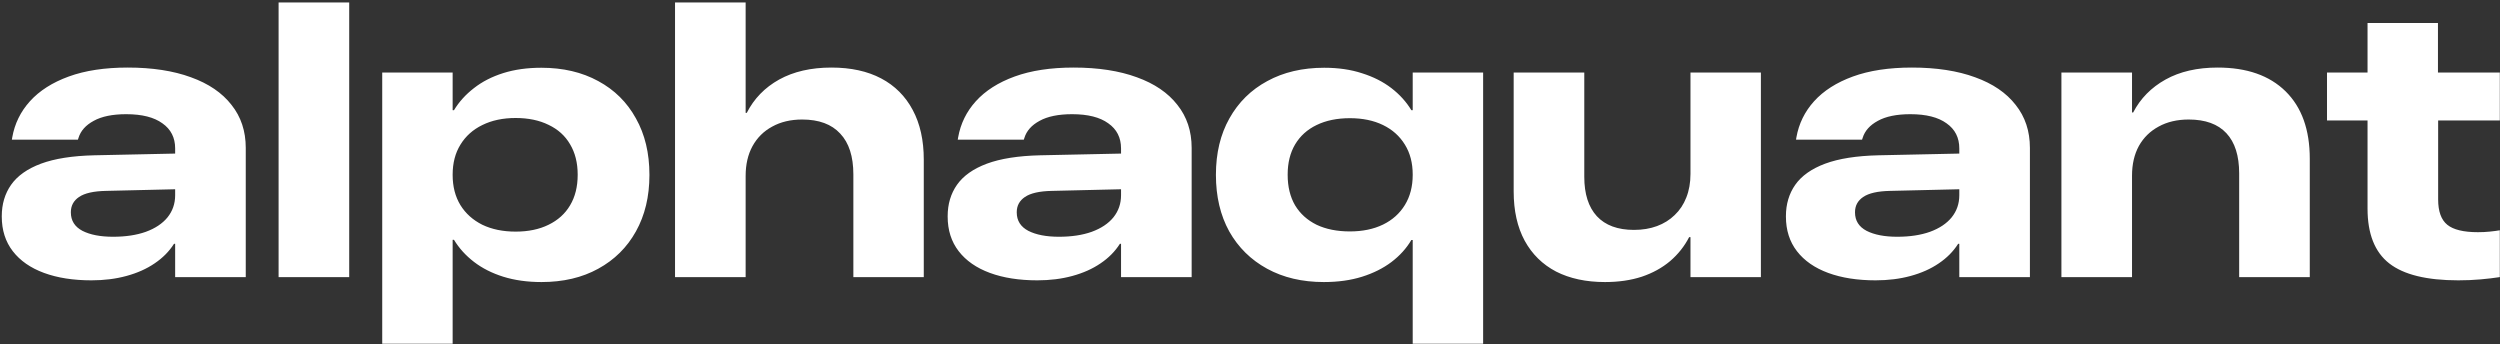 <svg width="821" height="113" viewBox="0 0 821 113" fill="none" xmlns="http://www.w3.org/2000/svg">
<rect x="0" y="0" width="821" height="113" fill="#333333" stroke="none"/>
<path d="M30.02 92.062C24.062 92.062 18.874 91.25 14.457 89.625C10.041 88 6.624 85.625 4.208 82.5C1.791 79.375 0.583 75.583 0.583 71.125V71C0.583 67.042 1.603 63.604 3.645 60.688C5.728 57.729 8.999 55.417 13.457 53.75C17.957 52.083 23.791 51.167 30.957 51L69.207 50.188V61.875L34.77 62.688C30.728 62.771 27.791 63.438 25.957 64.688C24.166 65.896 23.27 67.562 23.27 69.688V69.75C23.27 72.458 24.541 74.479 27.082 75.812C29.624 77.104 32.978 77.75 37.145 77.75C41.27 77.75 44.853 77.208 47.895 76.125C50.978 75 53.353 73.417 55.02 71.375C56.687 69.292 57.52 66.875 57.52 64.125V48.75C57.52 45.208 56.124 42.458 53.333 40.5C50.583 38.5 46.624 37.5 41.458 37.5C36.958 37.5 33.395 38.229 30.77 39.688C28.145 41.104 26.478 42.979 25.77 45.312L25.582 45.875H3.895L4.02 45.125C4.812 40.625 6.749 36.667 9.833 33.25C12.957 29.792 17.207 27.083 22.582 25.125C27.957 23.167 34.416 22.188 41.958 22.188C49.999 22.188 56.916 23.25 62.708 25.375C68.499 27.458 72.937 30.479 76.02 34.438C79.145 38.354 80.707 43.062 80.707 48.562V91H57.52V80.062H57.145C55.562 82.562 53.437 84.708 50.77 86.5C48.145 88.292 45.062 89.667 41.52 90.625C38.02 91.583 34.187 92.062 30.02 92.062ZM91.49 91V0.812H114.678V91H91.49ZM125.523 112.875V23.812H148.648V36.188H149.085C150.752 33.438 152.939 31.021 155.648 28.938C158.356 26.812 161.564 25.167 165.273 24C168.981 22.833 173.148 22.25 177.773 22.25C184.898 22.25 191.127 23.708 196.46 26.625C201.793 29.5 205.918 33.583 208.835 38.875C211.793 44.125 213.273 50.292 213.273 57.375V57.5C213.273 64.542 211.793 70.708 208.835 76C205.918 81.25 201.793 85.333 196.46 88.25C191.168 91.167 184.96 92.625 177.835 92.625C173.21 92.625 169.023 92.042 165.273 90.875C161.564 89.708 158.356 88.083 155.648 86C152.939 83.917 150.752 81.5 149.085 78.75H148.648V112.875H125.523ZM169.335 76.062C173.502 76.062 177.106 75.312 180.148 73.812C183.231 72.312 185.585 70.188 187.21 67.438C188.877 64.646 189.71 61.312 189.71 57.438V57.312C189.71 53.479 188.877 50.167 187.21 47.375C185.585 44.583 183.231 42.458 180.148 41C177.106 39.5 173.502 38.75 169.335 38.75C165.168 38.75 161.523 39.521 158.398 41.062C155.314 42.562 152.918 44.708 151.21 47.5C149.502 50.25 148.648 53.542 148.648 57.375V57.438C148.648 61.271 149.502 64.583 151.21 67.375C152.918 70.125 155.314 72.271 158.398 73.812C161.523 75.312 165.168 76.062 169.335 76.062ZM221.68 91V0.812H244.868V37.062H245.243C247.618 32.396 251.159 28.75 255.868 26.125C260.618 23.5 266.347 22.188 273.055 22.188C279.43 22.188 284.868 23.375 289.368 25.75C293.868 28.125 297.326 31.583 299.743 36.125C302.159 40.625 303.368 46.062 303.368 52.438V91H280.243V57.25C280.243 51.375 278.805 46.917 275.93 43.875C273.097 40.792 268.93 39.25 263.43 39.25C259.68 39.25 256.409 40.021 253.618 41.562C250.826 43.062 248.659 45.208 247.118 48C245.618 50.75 244.868 54 244.868 57.75V91H221.68ZM340.65 92.062C334.692 92.062 329.504 91.25 325.088 89.625C320.671 88 317.254 85.625 314.838 82.5C312.421 79.375 311.213 75.583 311.213 71.125V71C311.213 67.042 312.233 63.604 314.275 60.688C316.358 57.729 319.629 55.417 324.088 53.75C328.588 52.083 334.421 51.167 341.588 51L379.838 50.188V61.875L345.4 62.688C341.358 62.771 338.421 63.438 336.588 64.688C334.796 65.896 333.9 67.562 333.9 69.688V69.75C333.9 72.458 335.171 74.479 337.713 75.812C340.254 77.104 343.608 77.75 347.775 77.75C351.9 77.75 355.483 77.208 358.525 76.125C361.608 75 363.983 73.417 365.65 71.375C367.317 69.292 368.15 66.875 368.15 64.125V48.75C368.15 45.208 366.754 42.458 363.963 40.5C361.213 38.5 357.254 37.5 352.088 37.5C347.588 37.5 344.025 38.229 341.4 39.688C338.775 41.104 337.108 42.979 336.4 45.312L336.213 45.875H314.525L314.65 45.125C315.442 40.625 317.379 36.667 320.463 33.25C323.588 29.792 327.838 27.083 333.213 25.125C338.588 23.167 345.046 22.188 352.588 22.188C360.629 22.188 367.546 23.25 373.338 25.375C379.129 27.458 383.567 30.479 386.65 34.438C389.775 38.354 391.338 43.062 391.338 48.562V91H368.15V80.062H367.775C366.192 82.562 364.067 84.708 361.4 86.5C358.775 88.292 355.692 89.667 352.15 90.625C348.65 91.583 344.817 92.062 340.65 92.062ZM463.933 112.875V78.812H463.495C461.87 81.562 459.683 83.979 456.933 86.062C454.224 88.104 451.016 89.708 447.308 90.875C443.599 92.042 439.412 92.625 434.745 92.625C427.662 92.625 421.453 91.167 416.12 88.25C410.787 85.333 406.641 81.25 403.683 76C400.766 70.708 399.308 64.521 399.308 57.438V57.375C399.308 50.292 400.787 44.125 403.745 38.875C406.703 33.583 410.849 29.5 416.183 26.625C421.516 23.708 427.745 22.25 434.87 22.25C439.495 22.25 443.641 22.854 447.308 24.062C451.016 25.229 454.224 26.854 456.933 28.938C459.641 31.021 461.828 33.438 463.495 36.188H463.933V23.812H487.058V112.875H463.933ZM443.308 76C447.474 76 451.099 75.25 454.183 73.75C457.266 72.25 459.662 70.104 461.37 67.312C463.078 64.521 463.933 61.229 463.933 57.438V57.312C463.933 53.521 463.078 50.25 461.37 47.5C459.662 44.708 457.266 42.562 454.183 41.062C451.099 39.562 447.474 38.812 443.308 38.812C439.099 38.812 435.453 39.562 432.37 41.062C429.328 42.521 426.974 44.646 425.308 47.438C423.683 50.188 422.87 53.479 422.87 57.312V57.438C422.87 61.312 423.683 64.646 425.308 67.438C426.974 70.188 429.328 72.312 432.37 73.812C435.453 75.271 439.099 76 443.308 76ZM527.09 92.625C520.882 92.625 515.528 91.479 511.028 89.188C506.569 86.854 503.132 83.479 500.715 79.062C498.298 74.604 497.09 69.208 497.09 62.875V23.812H520.278V58.062C520.278 63.688 521.653 68 524.403 71C527.194 74 531.257 75.5 536.59 75.5C539.382 75.5 541.903 75.083 544.153 74.25C546.403 73.417 548.34 72.208 549.965 70.625C551.632 69.042 552.903 67.125 553.778 64.875C554.694 62.583 555.153 60 555.153 57.125V23.812H578.278V91H555.153V77.875H554.715C553.173 80.875 551.09 83.5 548.465 85.75C545.84 87.958 542.736 89.667 539.153 90.875C535.569 92.042 531.548 92.625 527.09 92.625ZM615.935 92.062C609.977 92.062 604.789 91.25 600.372 89.625C595.956 88 592.539 85.625 590.122 82.5C587.706 79.375 586.497 75.583 586.497 71.125V71C586.497 67.042 587.518 63.604 589.56 60.688C591.643 57.729 594.914 55.417 599.372 53.75C603.872 52.083 609.706 51.167 616.872 51L655.122 50.188V61.875L620.685 62.688C616.643 62.771 613.706 63.438 611.872 64.688C610.081 65.896 609.185 67.562 609.185 69.688V69.75C609.185 72.458 610.456 74.479 612.997 75.812C615.539 77.104 618.893 77.75 623.06 77.75C627.185 77.75 630.768 77.208 633.81 76.125C636.893 75 639.268 73.417 640.935 71.375C642.602 69.292 643.435 66.875 643.435 64.125V48.75C643.435 45.208 642.039 42.458 639.247 40.5C636.497 38.5 632.539 37.5 627.372 37.5C622.872 37.5 619.31 38.229 616.685 39.688C614.06 41.104 612.393 42.979 611.685 45.312L611.497 45.875H589.81L589.935 45.125C590.727 40.625 592.664 36.667 595.747 33.25C598.872 29.792 603.122 27.083 608.497 25.125C613.872 23.167 620.331 22.188 627.872 22.188C635.914 22.188 642.831 23.25 648.622 25.375C654.414 27.458 658.852 30.479 661.935 34.438C665.06 38.354 666.622 43.062 666.622 48.562V91H643.435V80.062H643.06C641.477 82.562 639.352 84.708 636.685 86.5C634.06 88.292 630.977 89.667 627.435 90.625C623.935 91.583 620.102 92.062 615.935 92.062ZM676.968 91V23.812H700.155V36.938H700.53C702.905 32.354 706.447 28.75 711.155 26.125C715.863 23.5 721.572 22.188 728.28 22.188C737.863 22.188 745.301 24.792 750.593 30C755.884 35.208 758.53 42.583 758.53 52.125V91H735.343V56.938C735.343 51.146 733.947 46.75 731.155 43.75C728.363 40.75 724.238 39.25 718.78 39.25C714.988 39.25 711.697 40.021 708.905 41.562C706.113 43.062 703.947 45.188 702.405 47.938C700.905 50.688 700.155 53.938 700.155 57.688V91H676.968ZM807.312 92.062C796.938 92.062 789.375 90.208 784.625 86.5C779.875 82.792 777.5 76.792 777.5 68.5V39.562H764.188V23.812H777.5V7.562H800.625V23.812H820.938V39.562H800.688V65.5C800.688 69.417 801.688 72.188 803.688 73.812C805.688 75.438 809.042 76.25 813.75 76.25C815.125 76.25 816.417 76.188 817.625 76.062C818.875 75.938 819.979 75.792 820.938 75.625V91C819.062 91.292 816.958 91.542 814.625 91.75C812.292 91.958 809.854 92.062 807.312 92.062Z" fill="white"/>
</svg>
